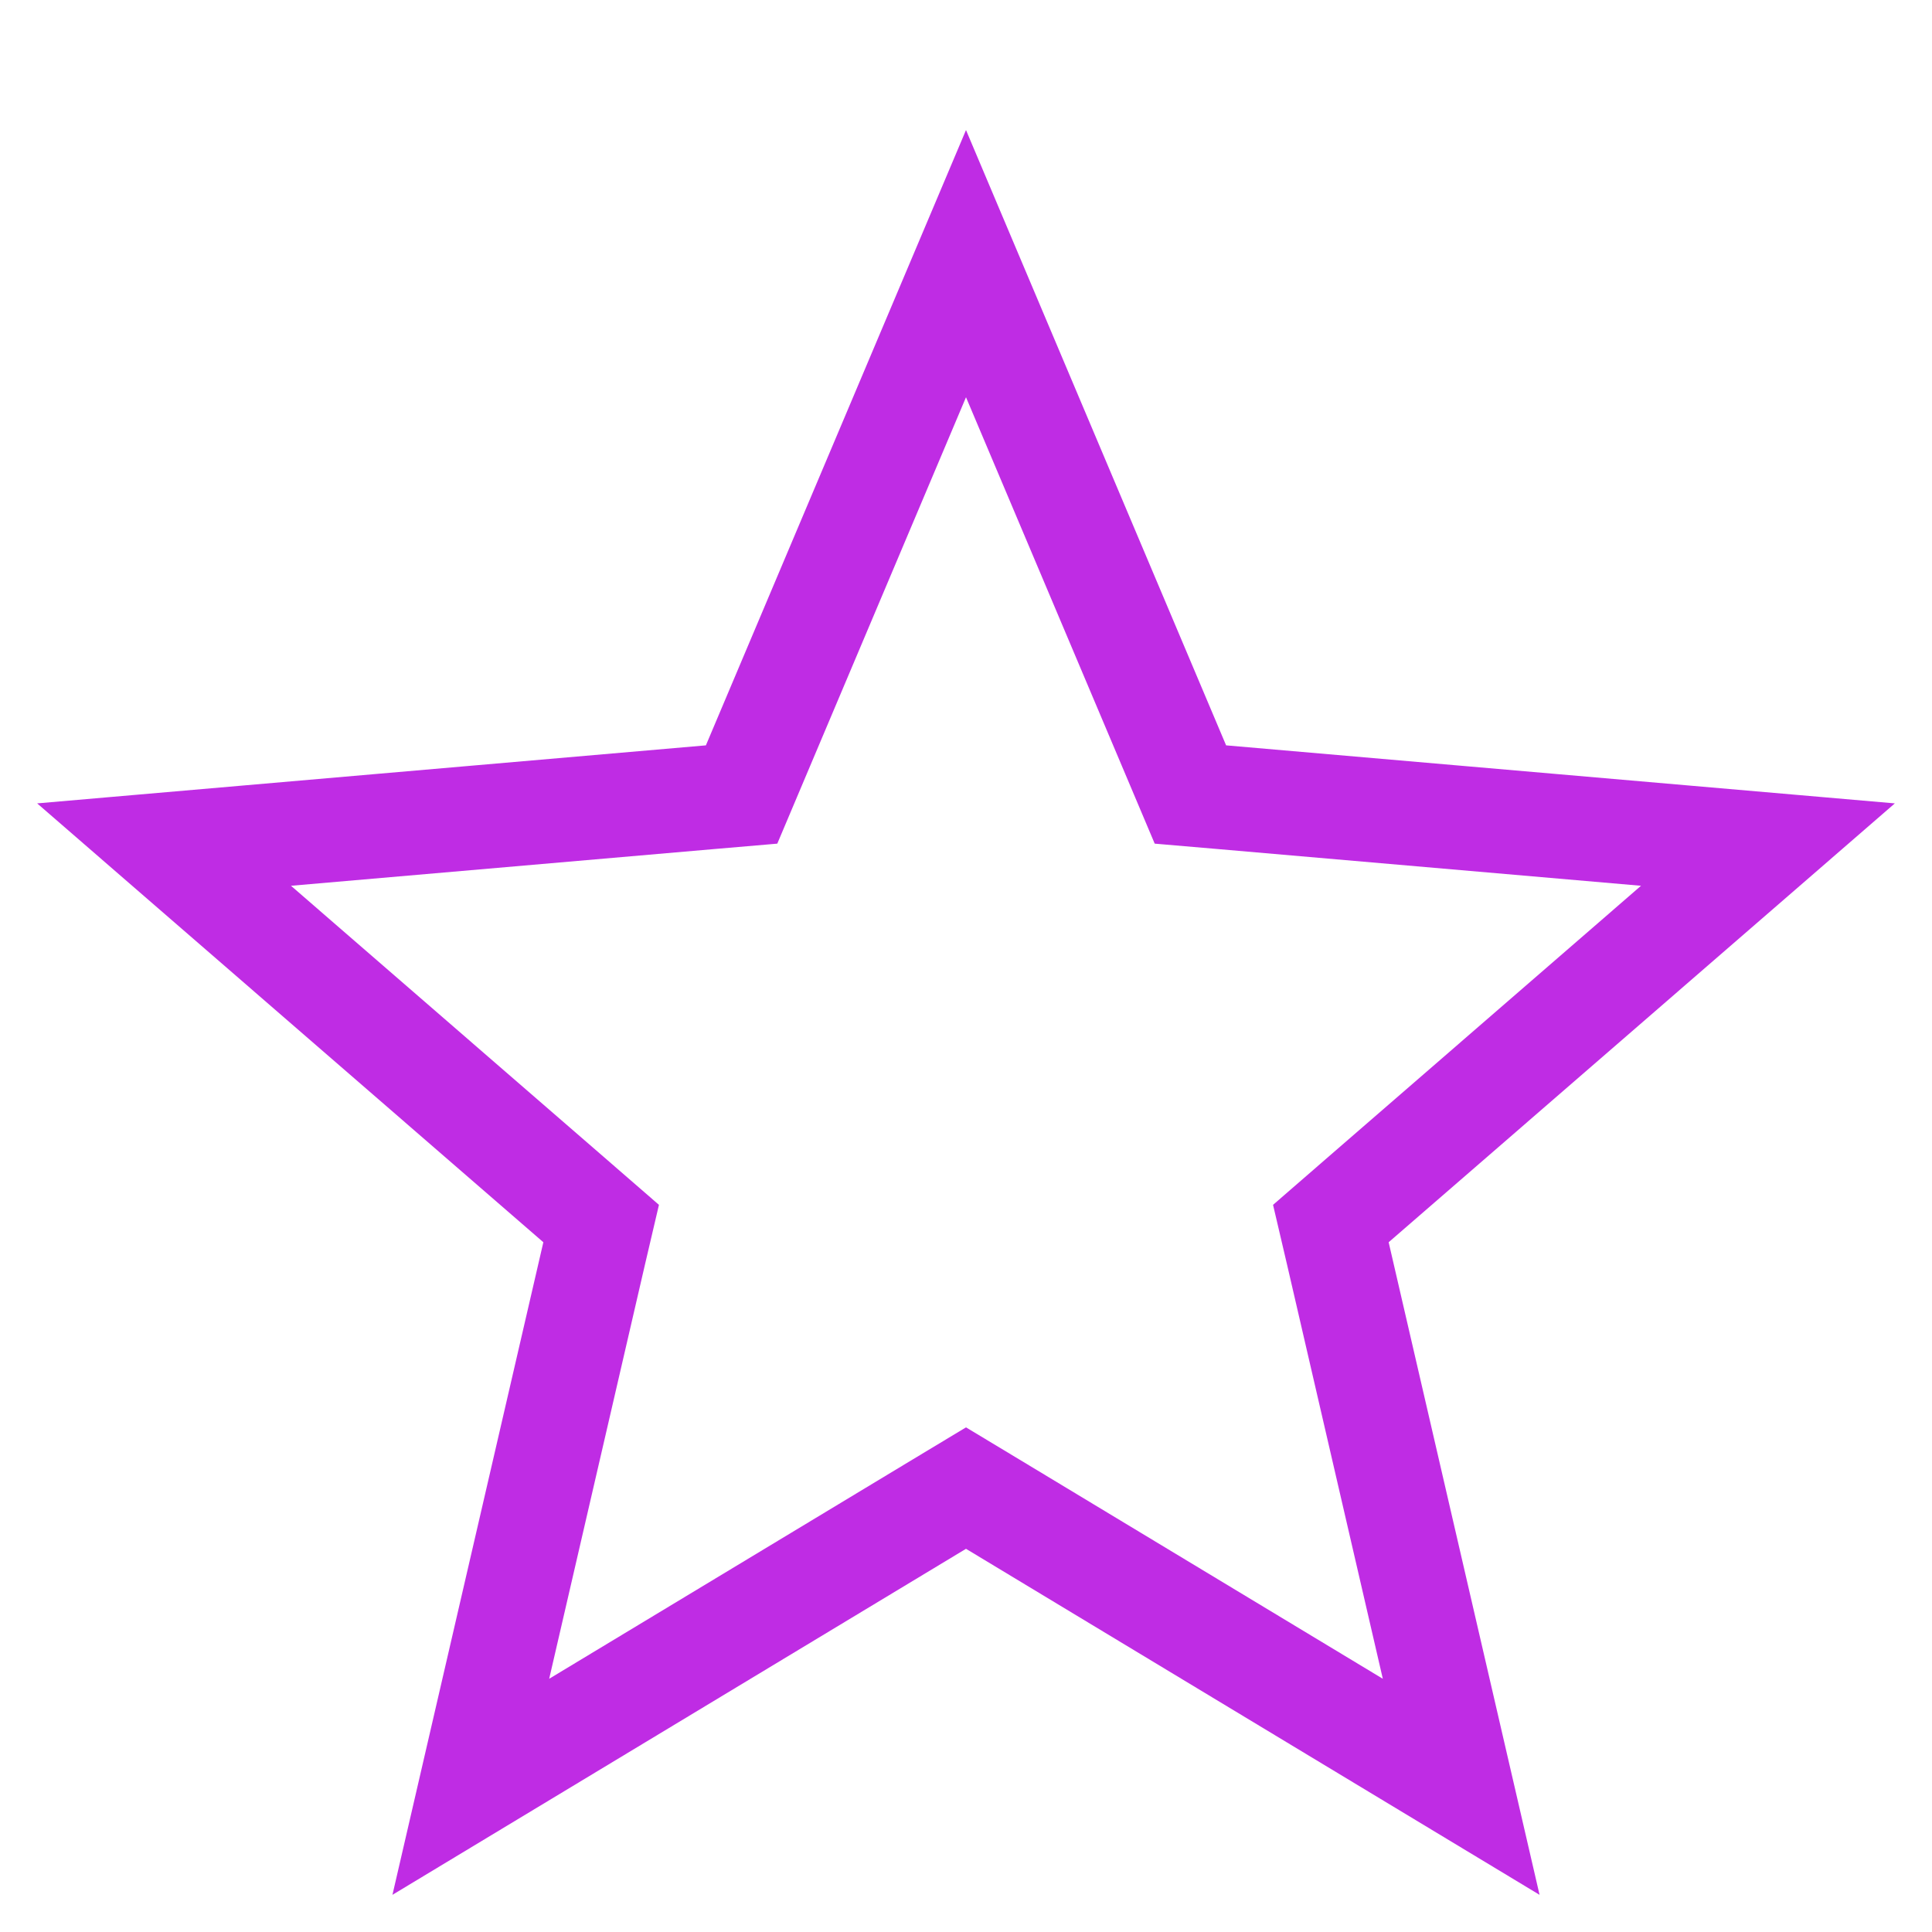 <svg width="13" height="13" viewBox="0 0 13 13" fill="none" xmlns="http://www.w3.org/2000/svg">
<path d="M3.168 12.023L3.997 8.438L4.045 8.233L3.886 8.095L1.104 5.683L4.78 5.364L4.99 5.346L5.072 5.152L6.5 1.774L7.928 5.152L8.01 5.346L8.22 5.364L11.896 5.683L9.114 8.095L8.955 8.233L9.003 8.438L9.832 12.023L6.681 10.122L6.5 10.013L6.319 10.122L3.168 12.023Z" stroke="#BF2CE4" stroke-width="0.7"/>
</svg>
